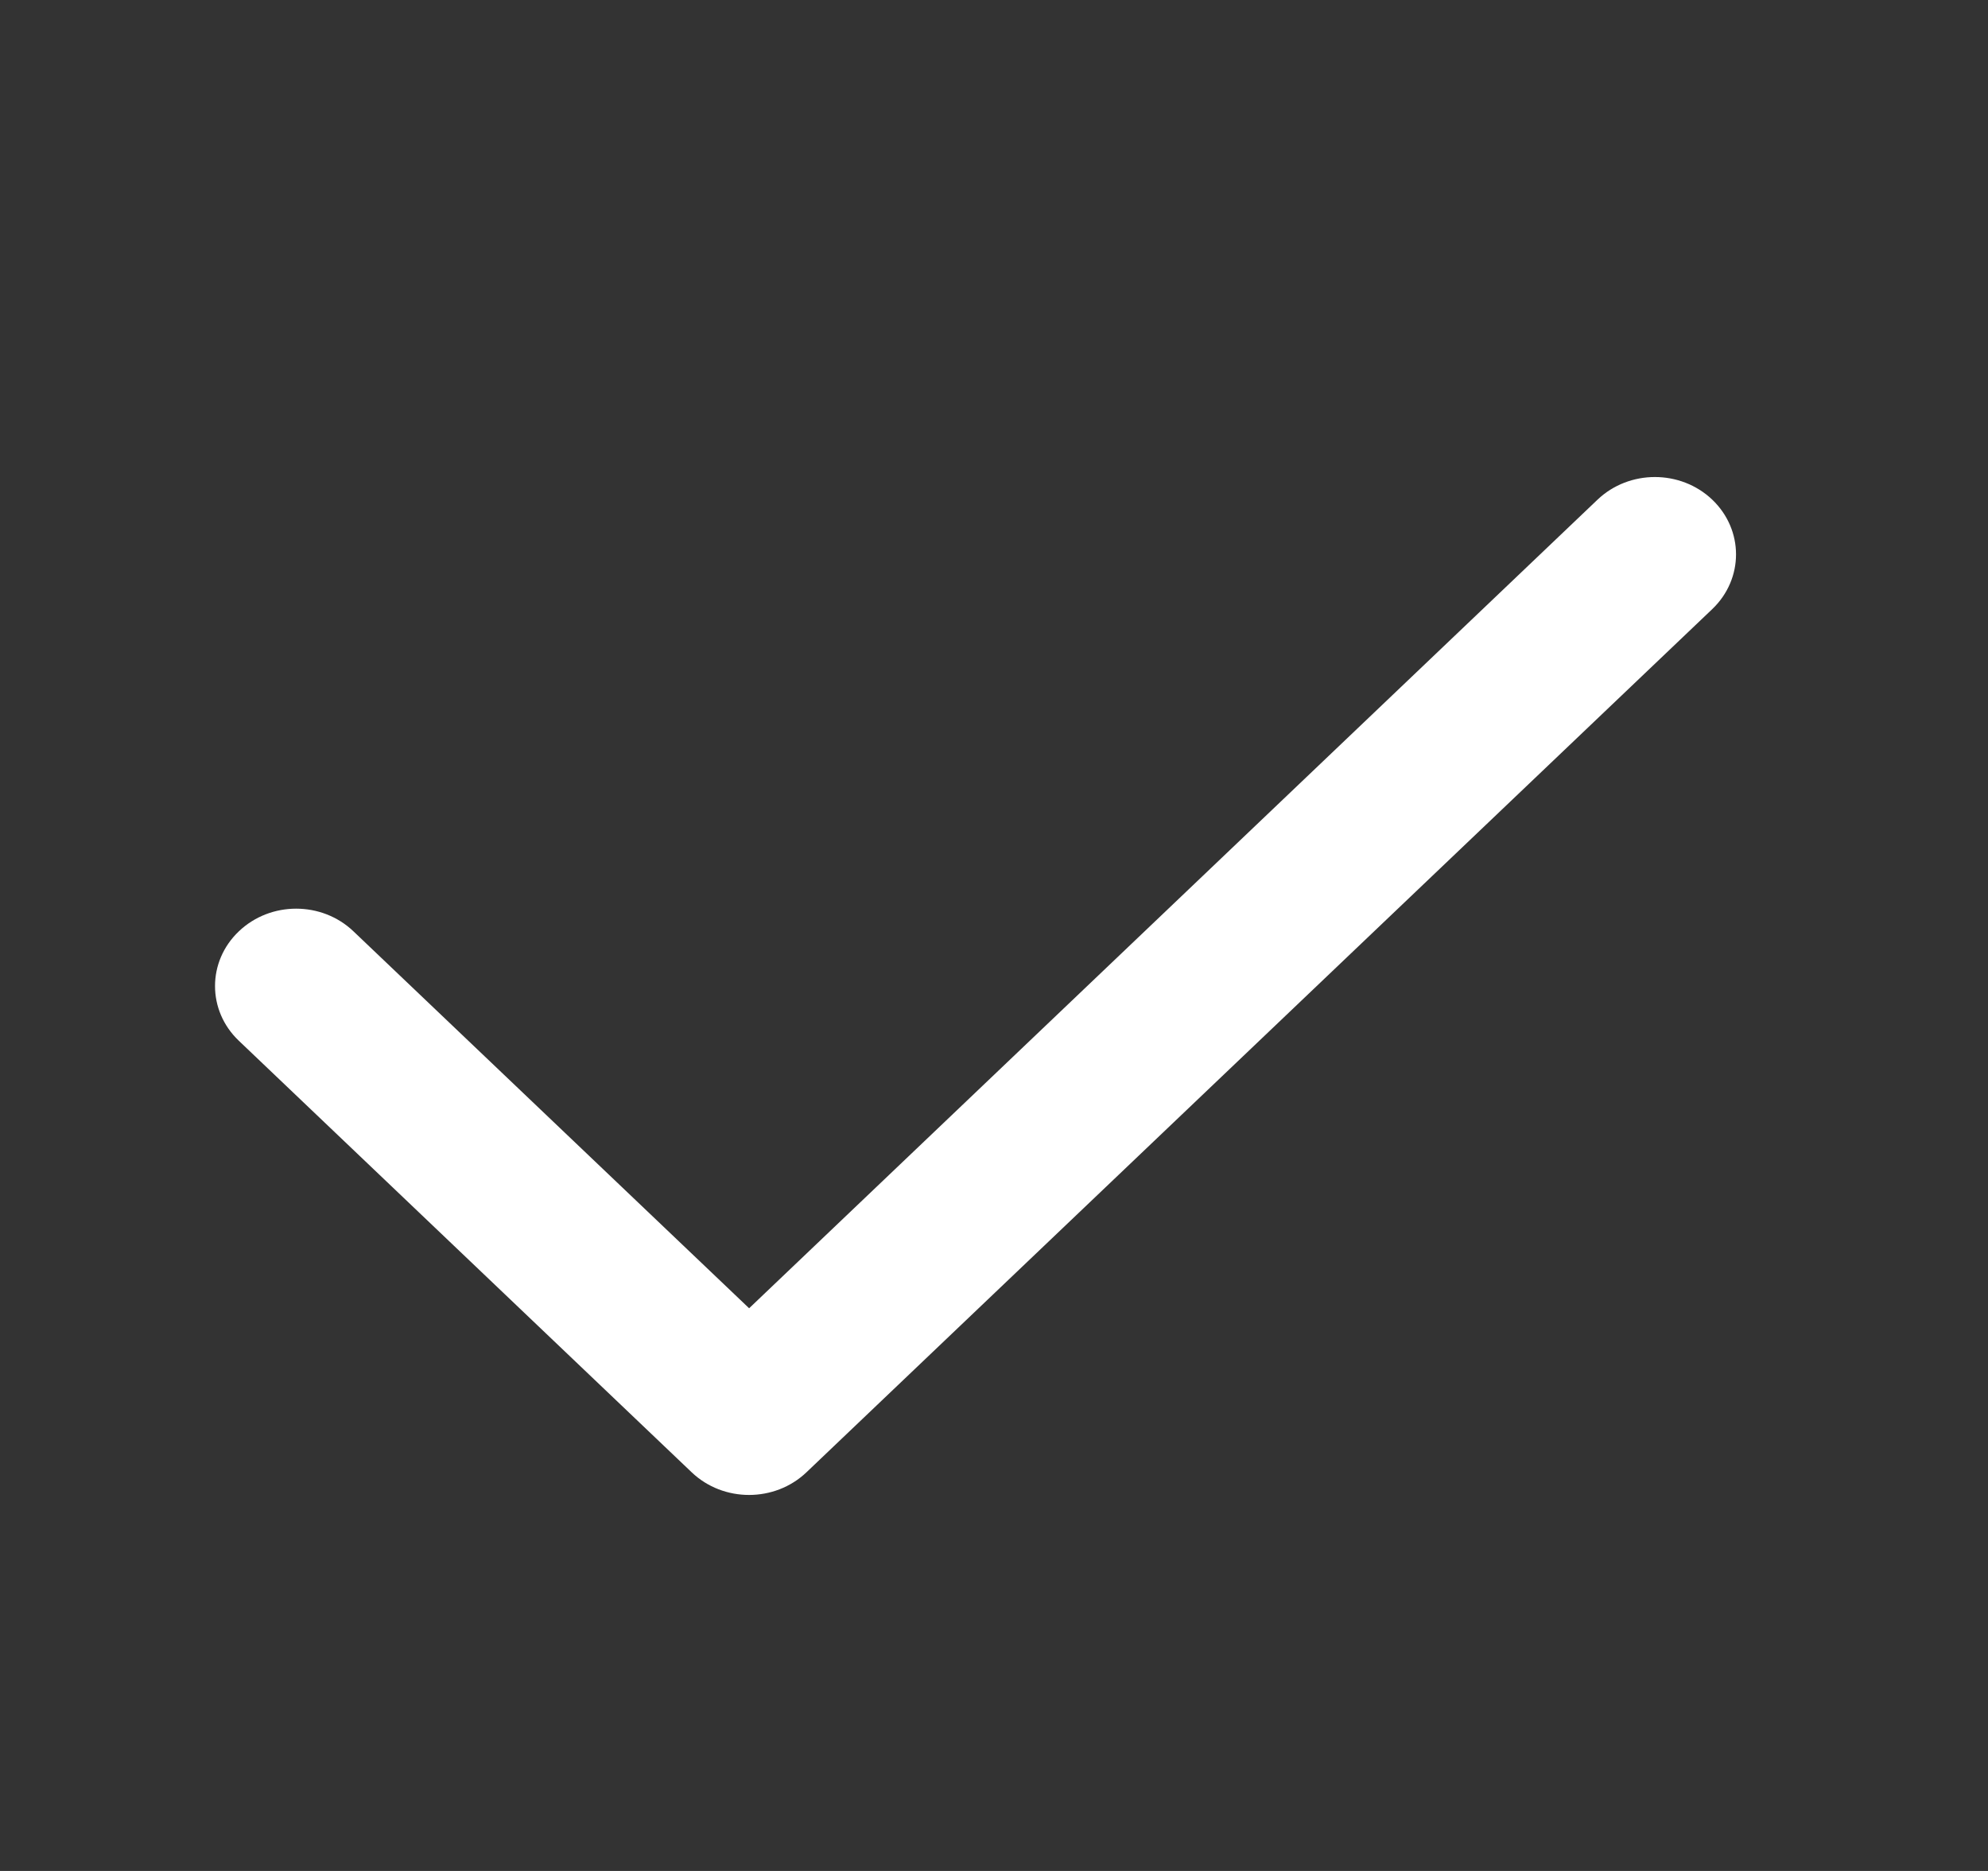 <svg width="17" height="16" viewBox="0 0 17 16" fill="none" xmlns="http://www.w3.org/2000/svg">
<rect x="0" y="0" width="17" height="16" fill="#333333" stroke="none"/>
<path fill-rule="evenodd" clip-rule="evenodd" d="M14.642 4.273C14.913 4.532 14.913 4.95 14.642 5.209L6.896 12.591C6.625 12.849 6.186 12.849 5.915 12.591L2.042 8.9C1.771 8.642 1.771 8.223 2.042 7.965C2.313 7.706 2.752 7.706 3.023 7.965L6.406 11.188L13.661 4.273C13.932 4.015 14.371 4.015 14.642 4.273Z" fill="white"/>
</svg>
